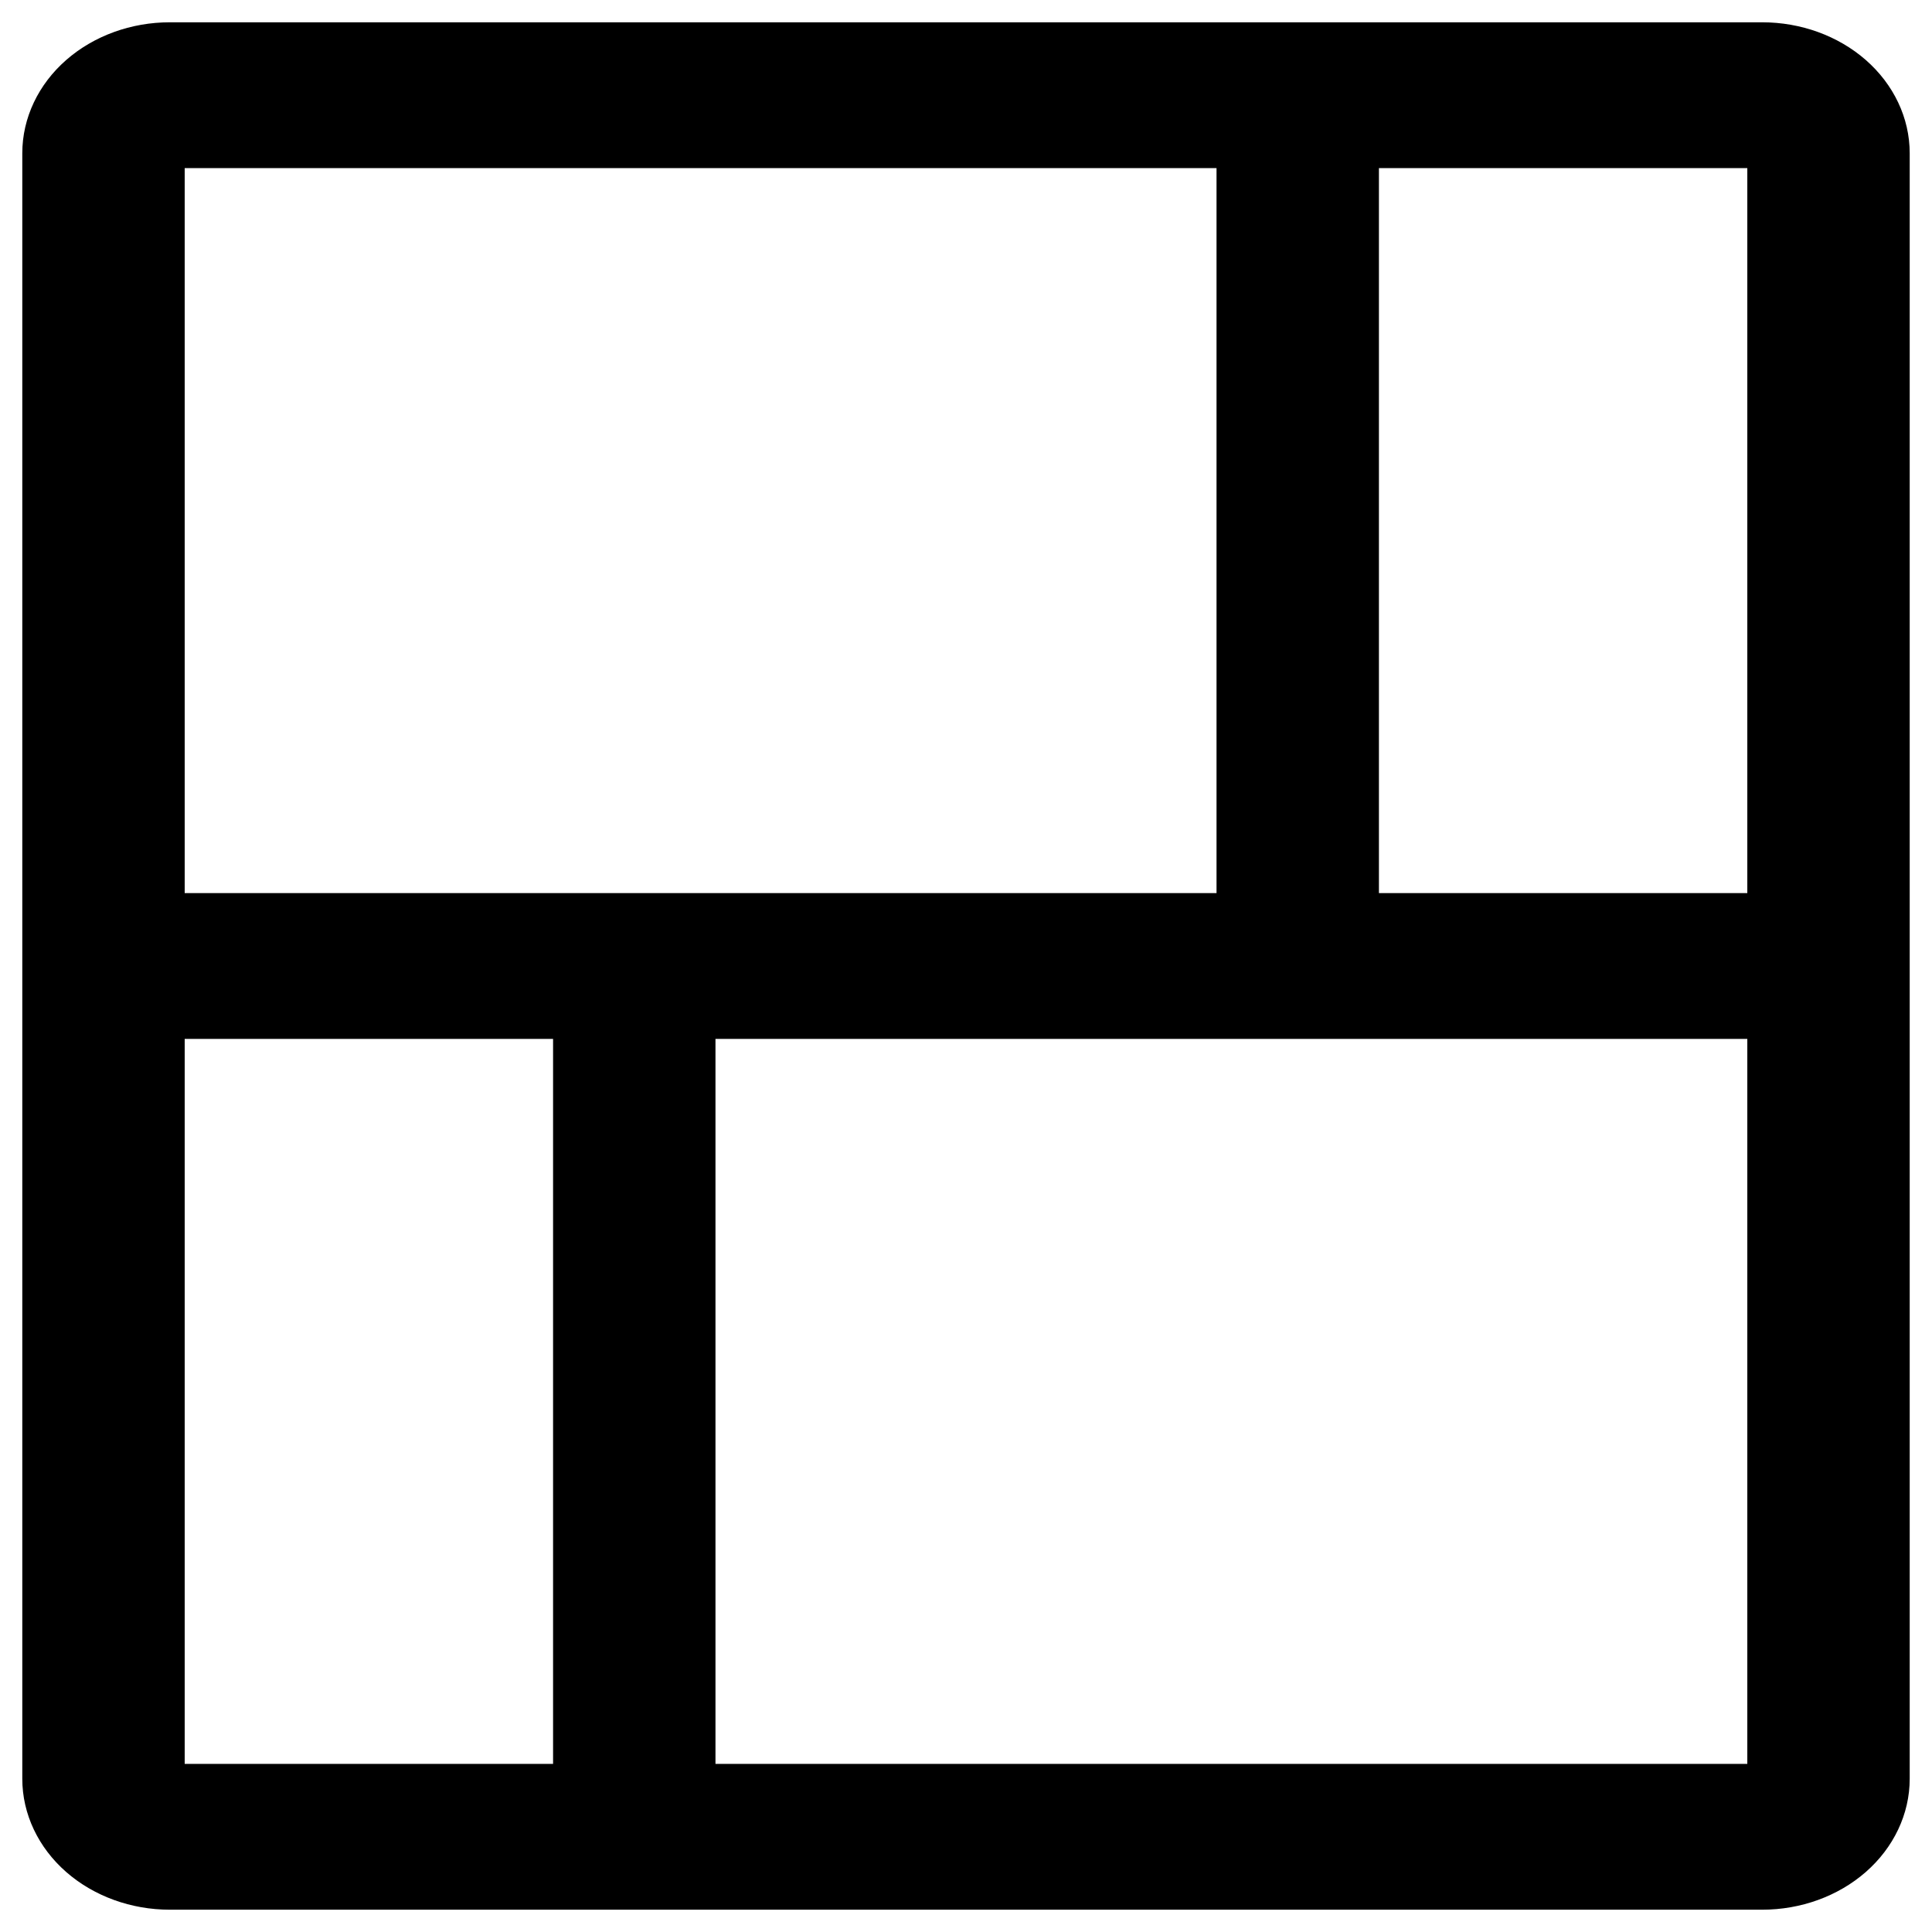 <svg width="52" height="52" viewBox="0 0 52 52" fill="none" xmlns="http://www.w3.org/2000/svg">
<path d="M1.914 50.235C2.623 50.855 3.579 51.2 4.571 51.2H47.429C48.421 51.2 49.377 50.855 50.086 50.235C50.795 49.614 51.2 48.766 51.2 47.875V4.125C51.2 3.234 50.795 2.386 50.086 1.765C49.377 1.145 48.421 0.8 47.429 0.8H4.571C3.579 0.8 2.623 1.145 1.914 1.765C1.205 2.386 0.8 3.234 0.8 4.125L0.8 47.875C0.8 48.766 1.205 49.614 1.914 50.235ZM32.943 4.325V24.238L4.771 24.238L4.771 4.325H32.943ZM47.229 4.325V24.238H36.914V4.325H47.229ZM15.086 47.675H4.771L4.771 27.762H15.086L15.086 47.675ZM19.057 27.762L47.229 27.762V47.675H19.057V27.762Z" fill="black" stroke="black" stroke-width="0.4"/>
</svg>
